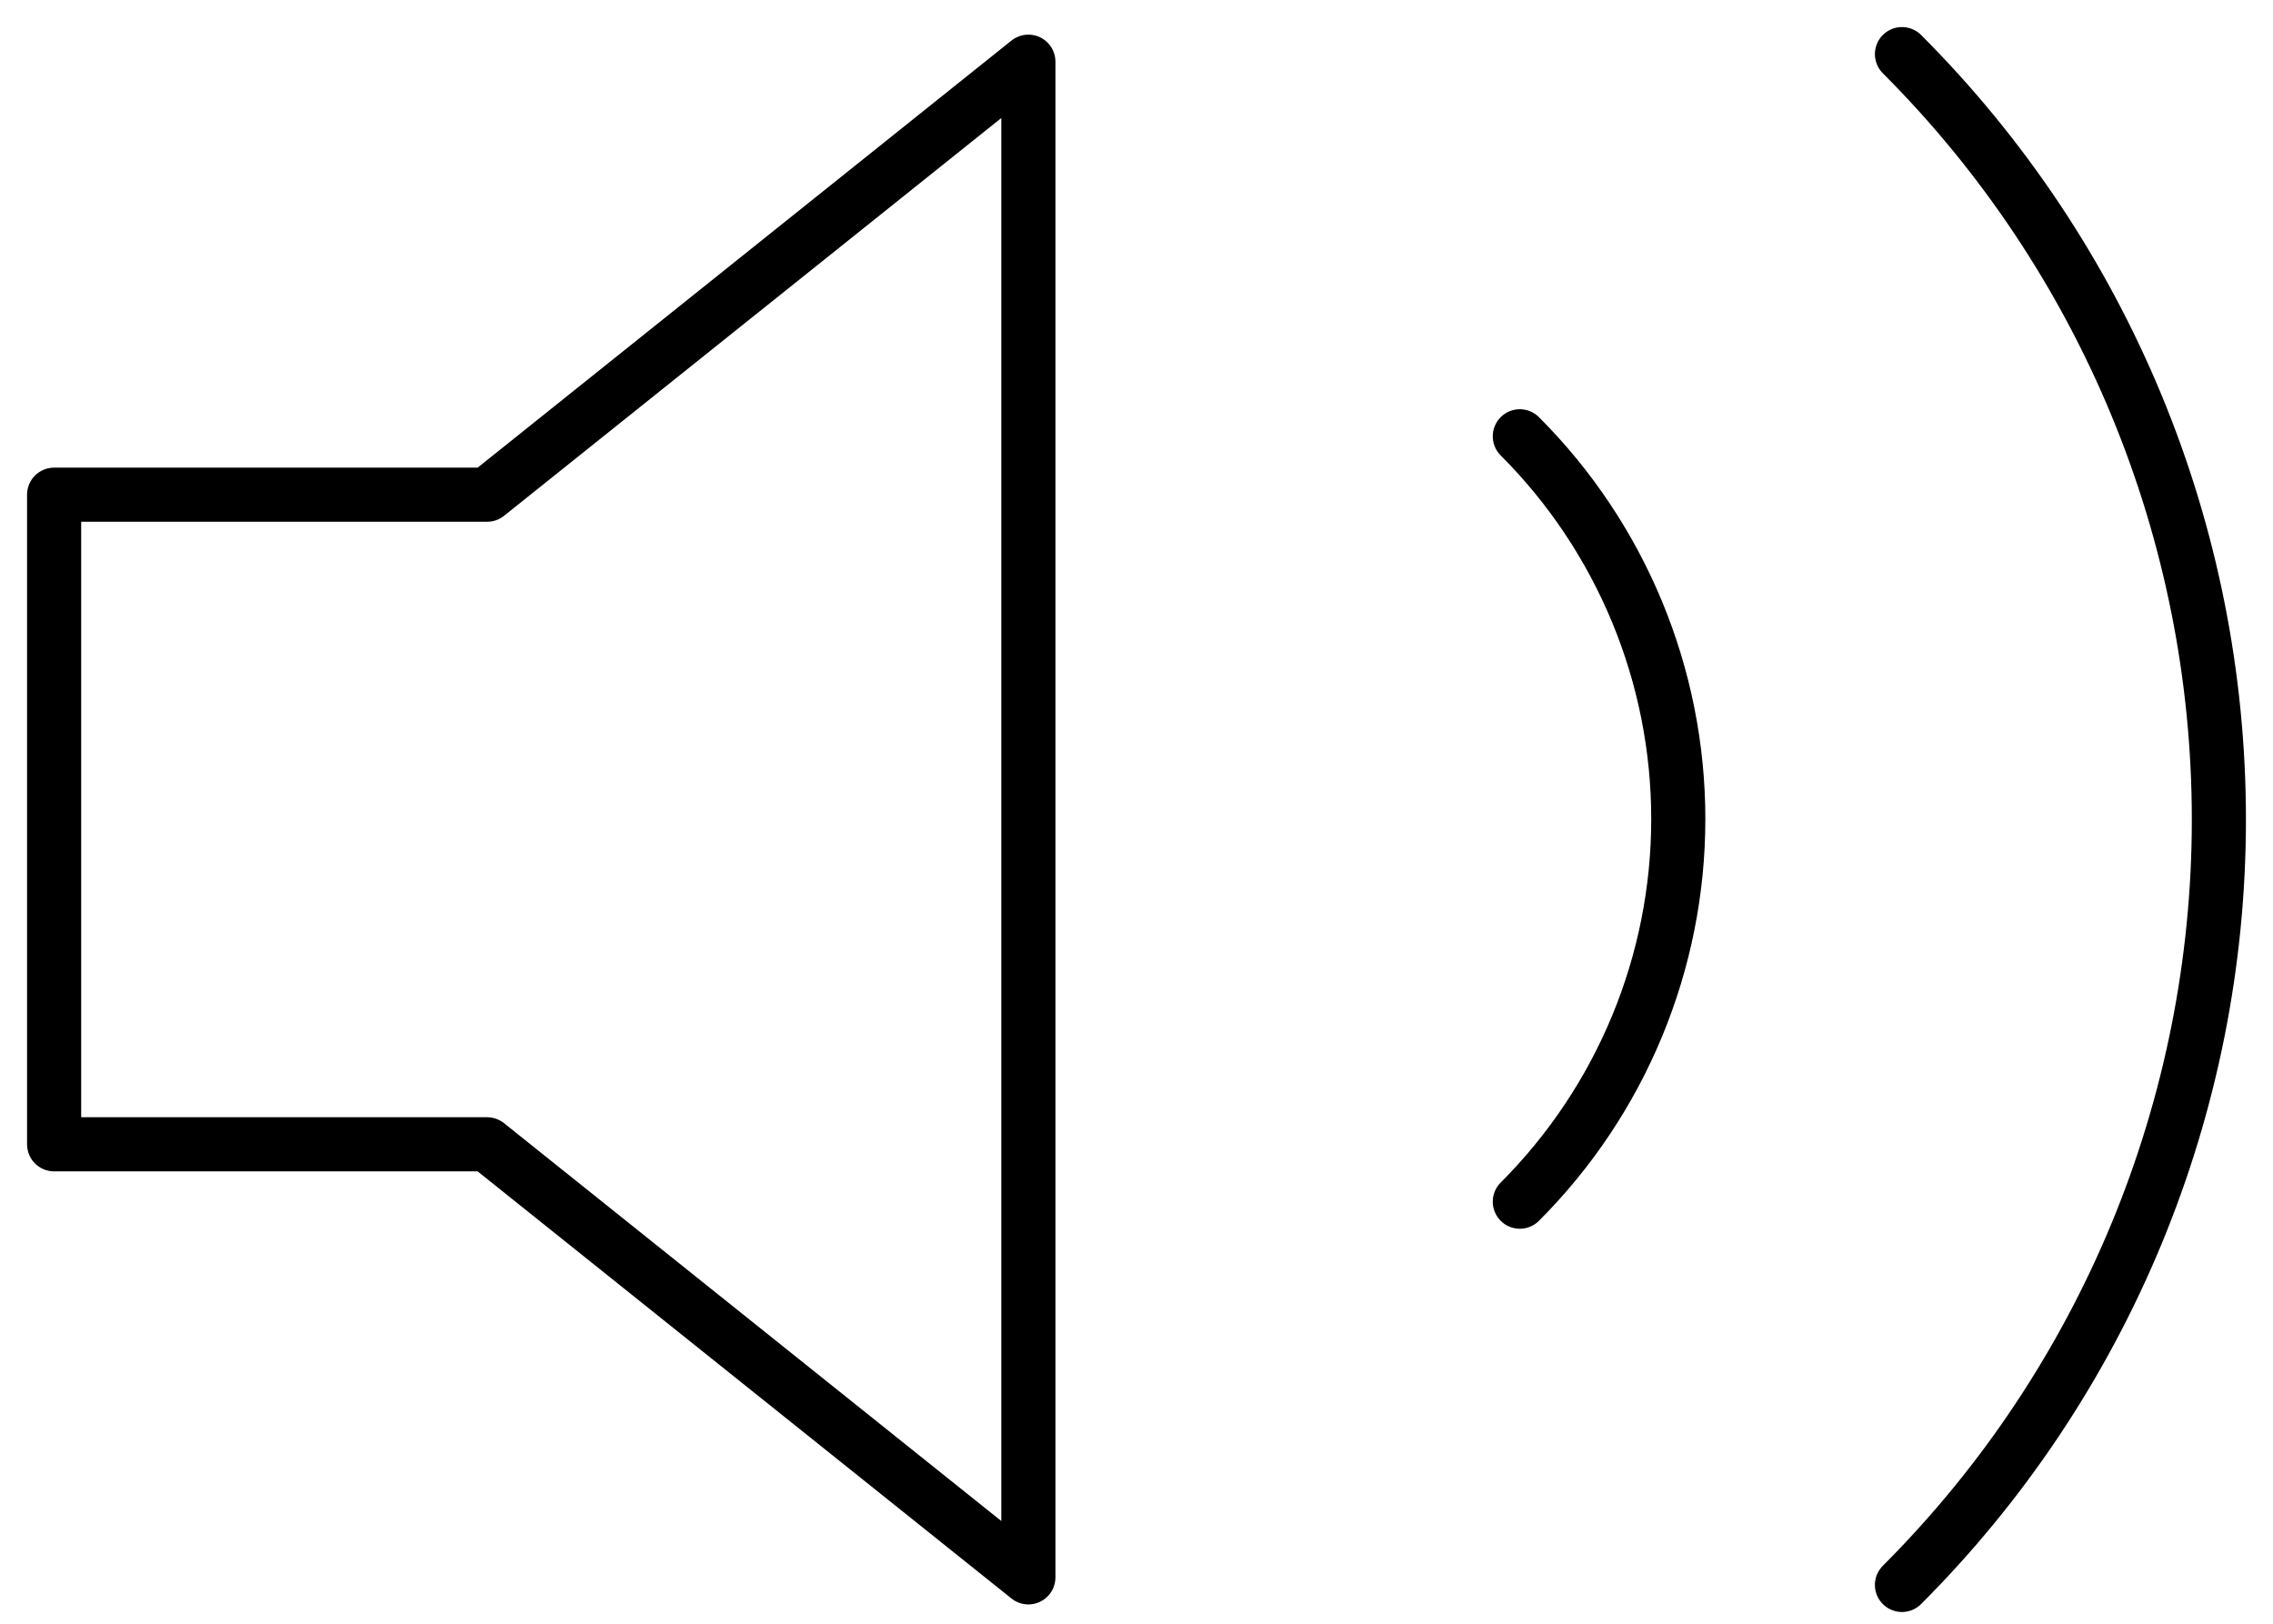 <svg width="42" height="30" viewBox="0 0 42 30" fill="none" xmlns="http://www.w3.org/2000/svg">
<path d="M19.002 1.14L9.001 9.14H1V21.142H9.001L19.002 29.143V1.14Z" stroke="black" stroke-linecap="round" stroke-linejoin="round"/>
<path d="M35.144 1C38.894 4.751 41 9.838 41 15.142C41 20.445 38.894 25.532 35.144 29.283M28.083 8.061C29.958 9.936 31.011 12.48 31.011 15.132C31.011 17.783 29.958 20.327 28.083 22.202" stroke="black" stroke-linecap="round" stroke-linejoin="round"/>
</svg>
